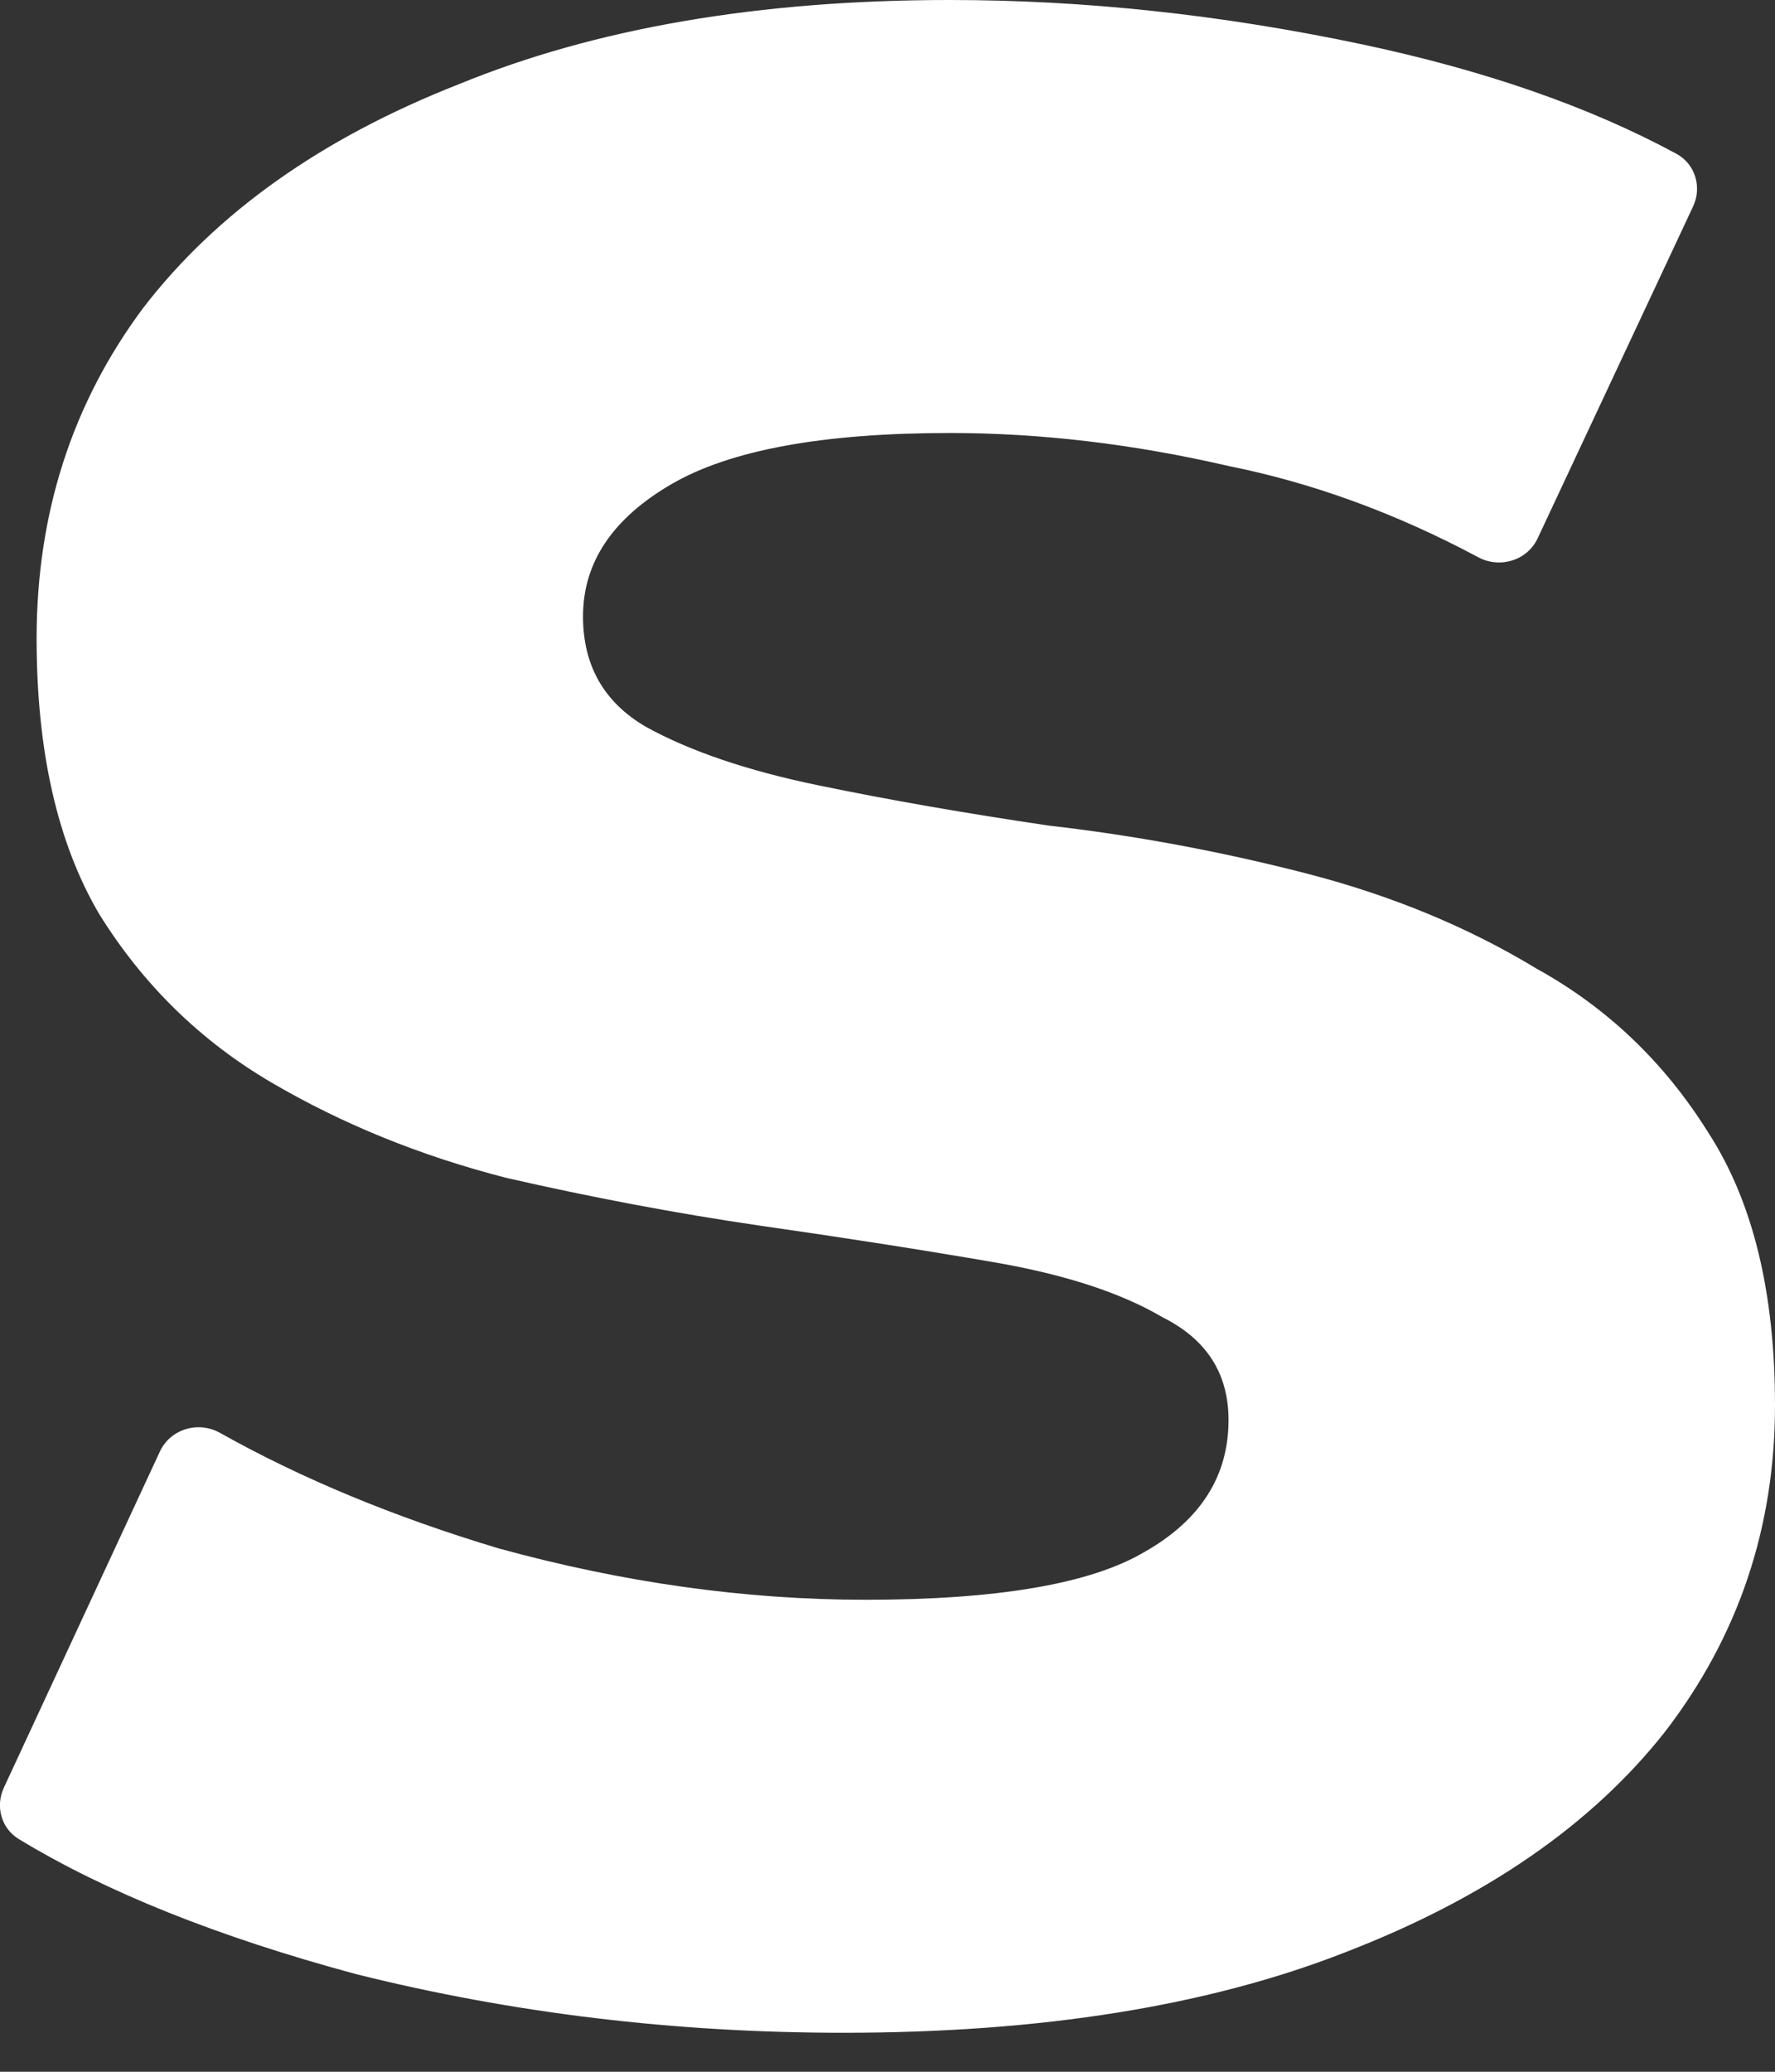<svg width="24" height="28" viewBox="0 0 24 28" fill="none" xmlns="http://www.w3.org/2000/svg">
<rect x="0" y="0" width="24" height="28" fill="#333333" stroke="none"/>
<path d="M11.404 27.473C9.123 27.473 6.925 27.208 4.809 26.679C2.947 26.177 1.429 25.569 0.254 24.855C0.017 24.712 -0.065 24.412 0.052 24.161L2.161 19.619C2.303 19.313 2.681 19.2 2.976 19.366C4.075 19.983 5.33 20.503 6.743 20.927C8.429 21.39 10.082 21.621 11.702 21.621C13.487 21.621 14.743 21.406 15.471 20.977C16.231 20.547 16.611 19.952 16.611 19.191C16.611 18.563 16.314 18.1 15.719 17.803C15.157 17.472 14.396 17.224 13.438 17.059C12.479 16.894 11.421 16.728 10.264 16.563C9.14 16.398 7.999 16.183 6.842 15.918C5.685 15.621 4.627 15.191 3.668 14.629C2.71 14.067 1.933 13.307 1.338 12.348C0.776 11.389 0.495 10.149 0.495 8.629C0.495 6.943 0.974 5.455 1.933 4.166C2.924 2.876 4.346 1.868 6.197 1.141C8.049 0.38 10.264 0 12.842 0C14.661 0 16.512 0.198 18.396 0.595C20.067 0.947 21.491 1.442 22.668 2.079C22.921 2.216 23.015 2.528 22.893 2.789L20.791 7.275C20.651 7.575 20.282 7.688 19.989 7.532C18.875 6.937 17.749 6.526 16.611 6.298C15.322 6 14.066 5.852 12.842 5.852C11.123 5.852 9.867 6.083 9.074 6.546C8.28 7.009 7.883 7.604 7.883 8.331C7.883 8.992 8.164 9.488 8.726 9.819C9.322 10.149 10.098 10.414 11.057 10.612C12.016 10.811 13.057 10.992 14.181 11.158C15.338 11.29 16.495 11.505 17.653 11.802C18.81 12.1 19.851 12.53 20.777 13.092C21.735 13.621 22.512 14.364 23.108 15.323C23.703 16.249 24 17.472 24 18.993C24 20.646 23.504 22.117 22.512 23.406C21.521 24.663 20.082 25.654 18.198 26.382C16.347 27.109 14.082 27.473 11.404 27.473Z" fill="white"/>
</svg>
